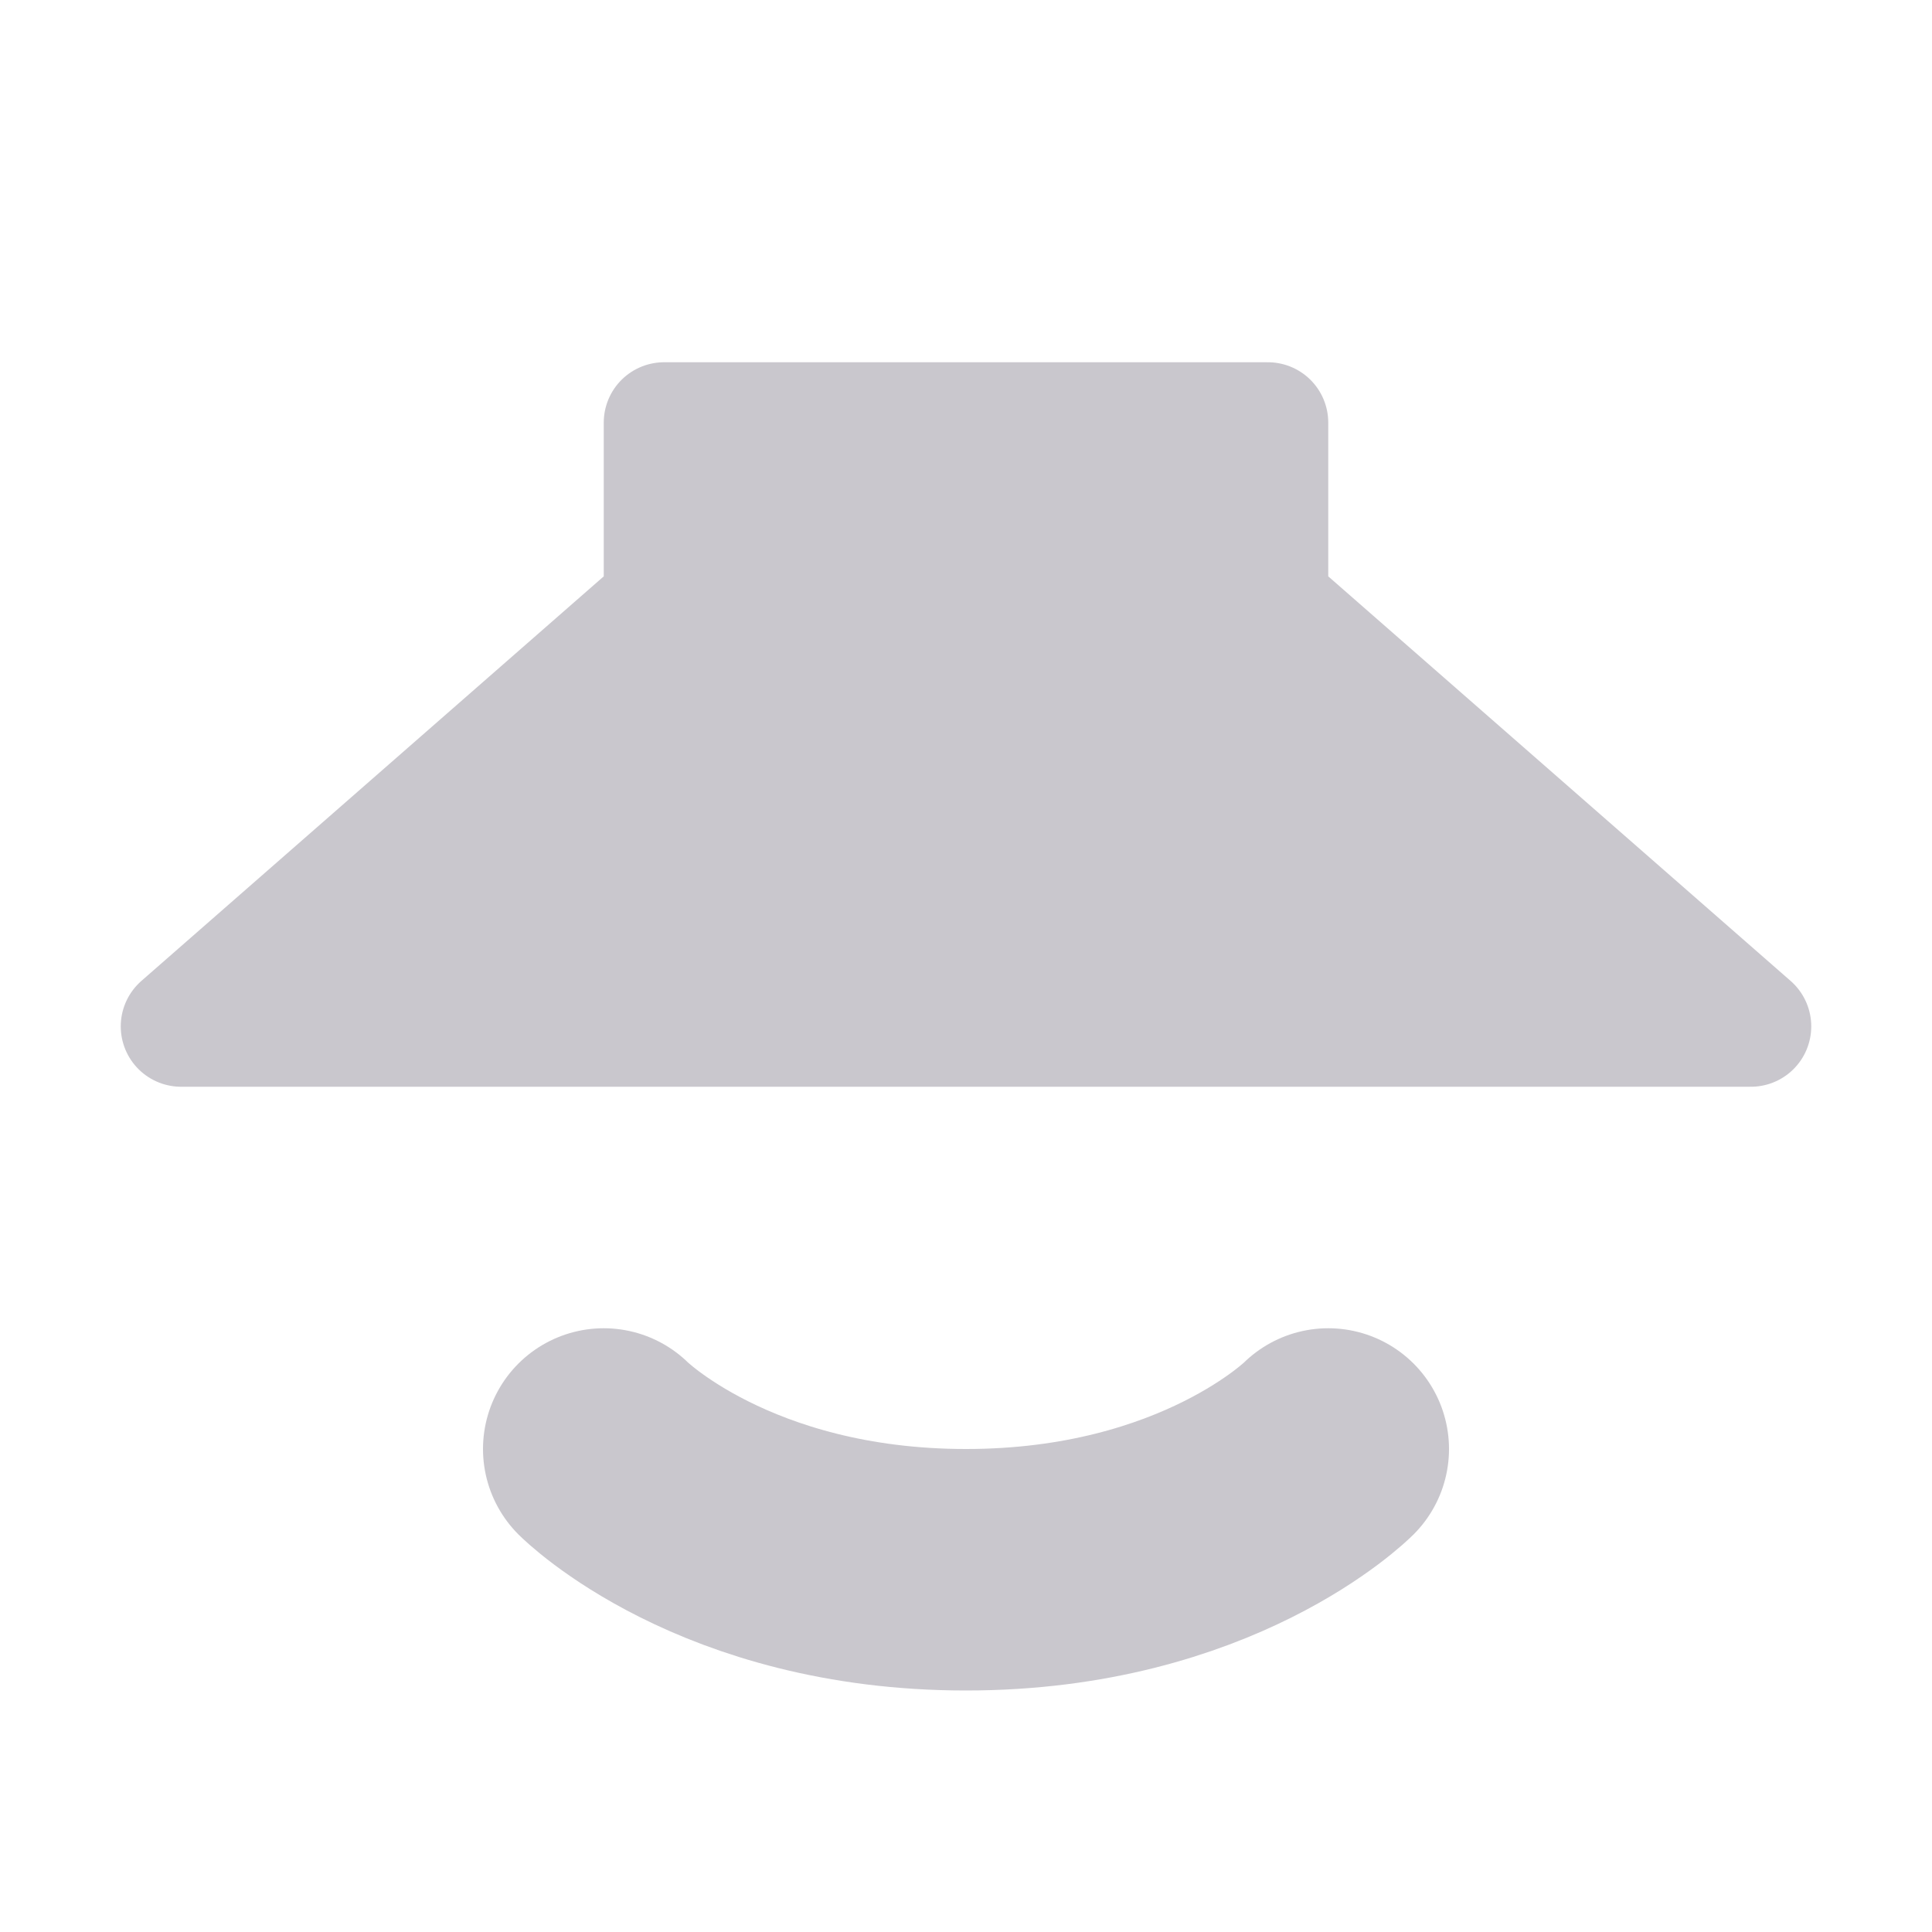 <svg xmlns="http://www.w3.org/2000/svg" width="16" height="16" version="1.1">
 <defs>
  <style id="current-color-scheme" type="text/css">
   .ColorScheme-Text { color:#c9c7cd; } .ColorScheme-Highlight { color:#4285f4; } .ColorScheme-NeutralText { color:#ff9800; } .ColorScheme-PositiveText { color:#4caf50; } .ColorScheme-NegativeText { color:#f44336; }
  </style>
 </defs>
 <path style="fill:currentColor;stroke:currentColor;stroke-width:1px;stroke-linejoin:round" class="ColorScheme-Text" d="M 1.5,8.5 H 14.5 L 10.5,5 V 3.5 H 5.5 V 5 Z"/>
 <path style="fill:none;stroke:currentColor;stroke-width:2;stroke-linecap:round" class="ColorScheme-Text" d="M 5,12 C 5,12 6,13 8,13 10,13 11,12 11,12"/>
</svg>
